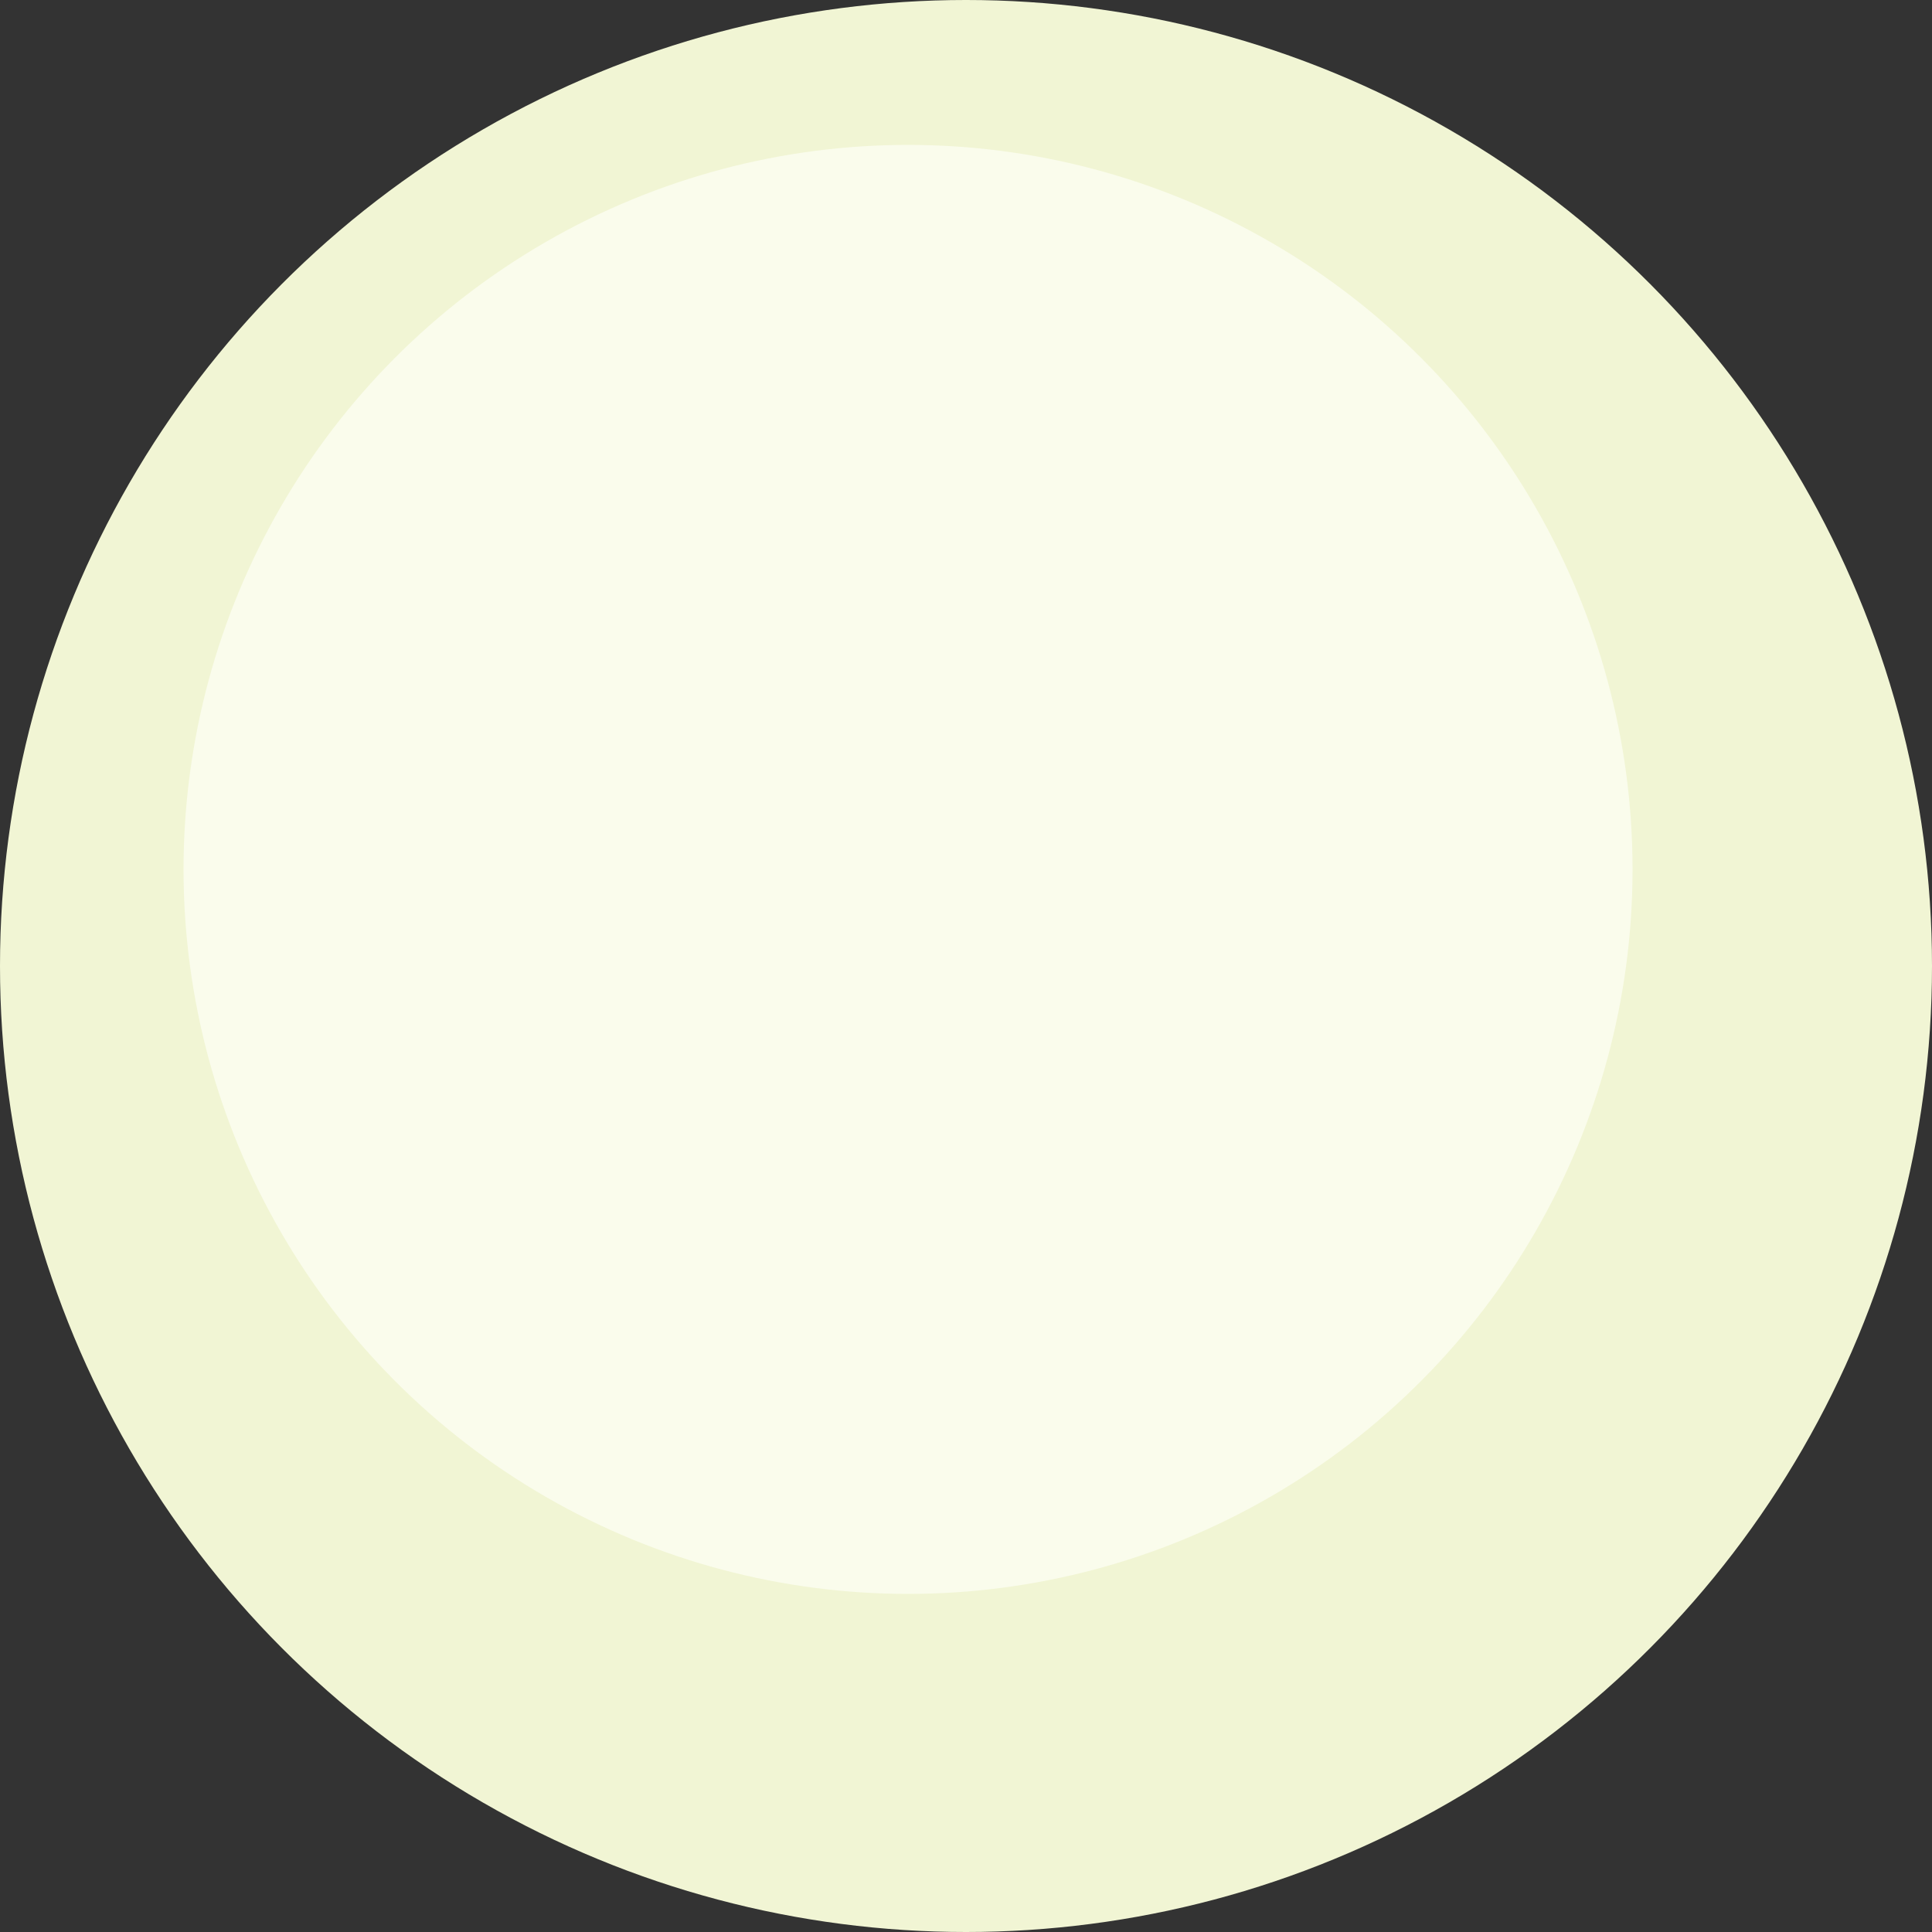 <svg xmlns="http://www.w3.org/2000/svg"
     viewBox="0 0 500 500">
    <rect x="0" y="0" width="500" height="500" fill="#333333" stroke="none"/>
    <circle style="fill: #f1f5d4;"
            cx="250" cy="250" r="250"/>
    <circle style="fill: #fafcec;"
            cx="235" cy="225" r="187.5"/>
</svg>